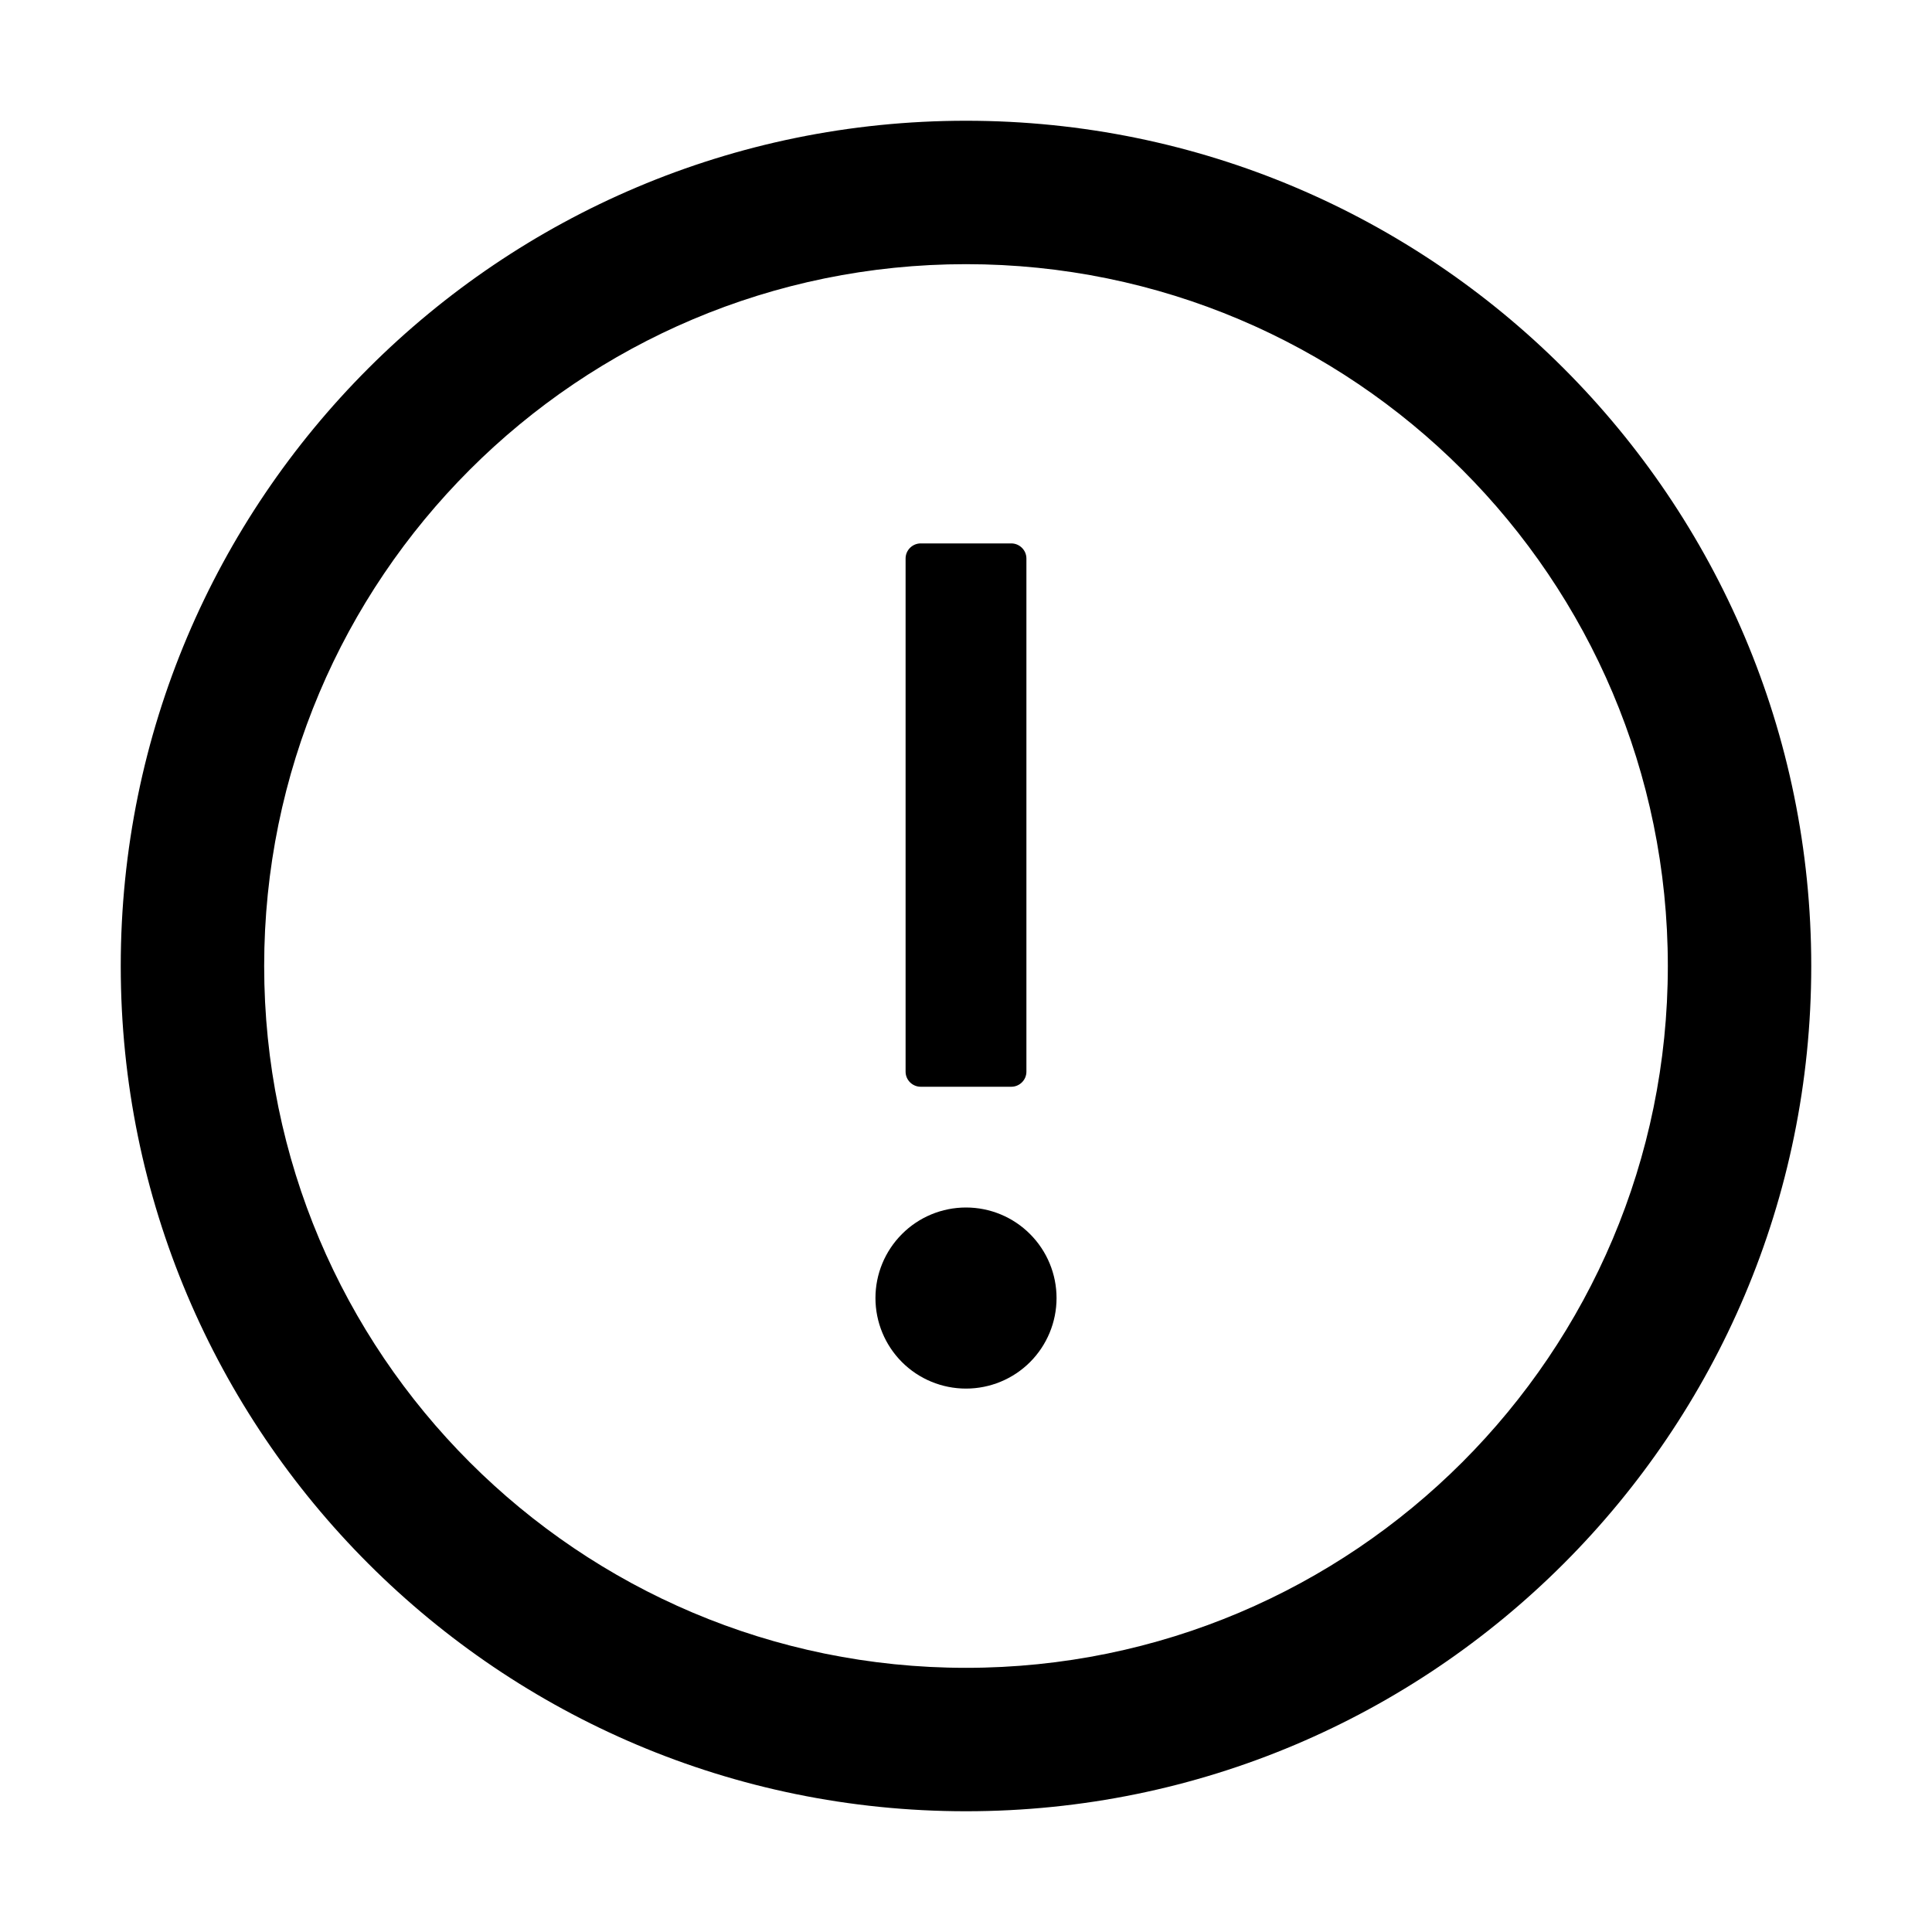 <svg width="30" height="30" viewBox="0 0 30 30" fill="none" xmlns="http://www.w3.org/2000/svg">
<path d="M15 1.875C7.752 1.875 1.875 7.752 1.875 15C1.875 22.248 7.752 28.125 15 28.125C22.248 28.125 28.125 22.248 28.125 15C28.125 7.752 22.248 1.875 15 1.875ZM15 25.898C8.982 25.898 4.102 21.018 4.102 15C4.102 8.982 8.982 4.102 15 4.102C21.018 4.102 25.898 8.982 25.898 15C25.898 21.018 21.018 25.898 15 25.898Z" fill="black"/>
<path d="M14.297 16.875H15.703C15.832 16.875 15.938 16.77 15.938 16.641V8.672C15.938 8.543 15.832 8.438 15.703 8.438H14.297C14.168 8.438 14.062 8.543 14.062 8.672V16.641C14.062 16.77 14.168 16.875 14.297 16.875ZM13.594 20.156C13.594 20.529 13.742 20.887 14.006 21.151C14.269 21.414 14.627 21.562 15 21.562C15.373 21.562 15.731 21.414 15.994 21.151C16.258 20.887 16.406 20.529 16.406 20.156C16.406 19.783 16.258 19.426 15.994 19.162C15.731 18.898 15.373 18.75 15 18.75C14.627 18.75 14.269 18.898 14.006 19.162C13.742 19.426 13.594 19.783 13.594 20.156Z" fill="black"/>
</svg>
